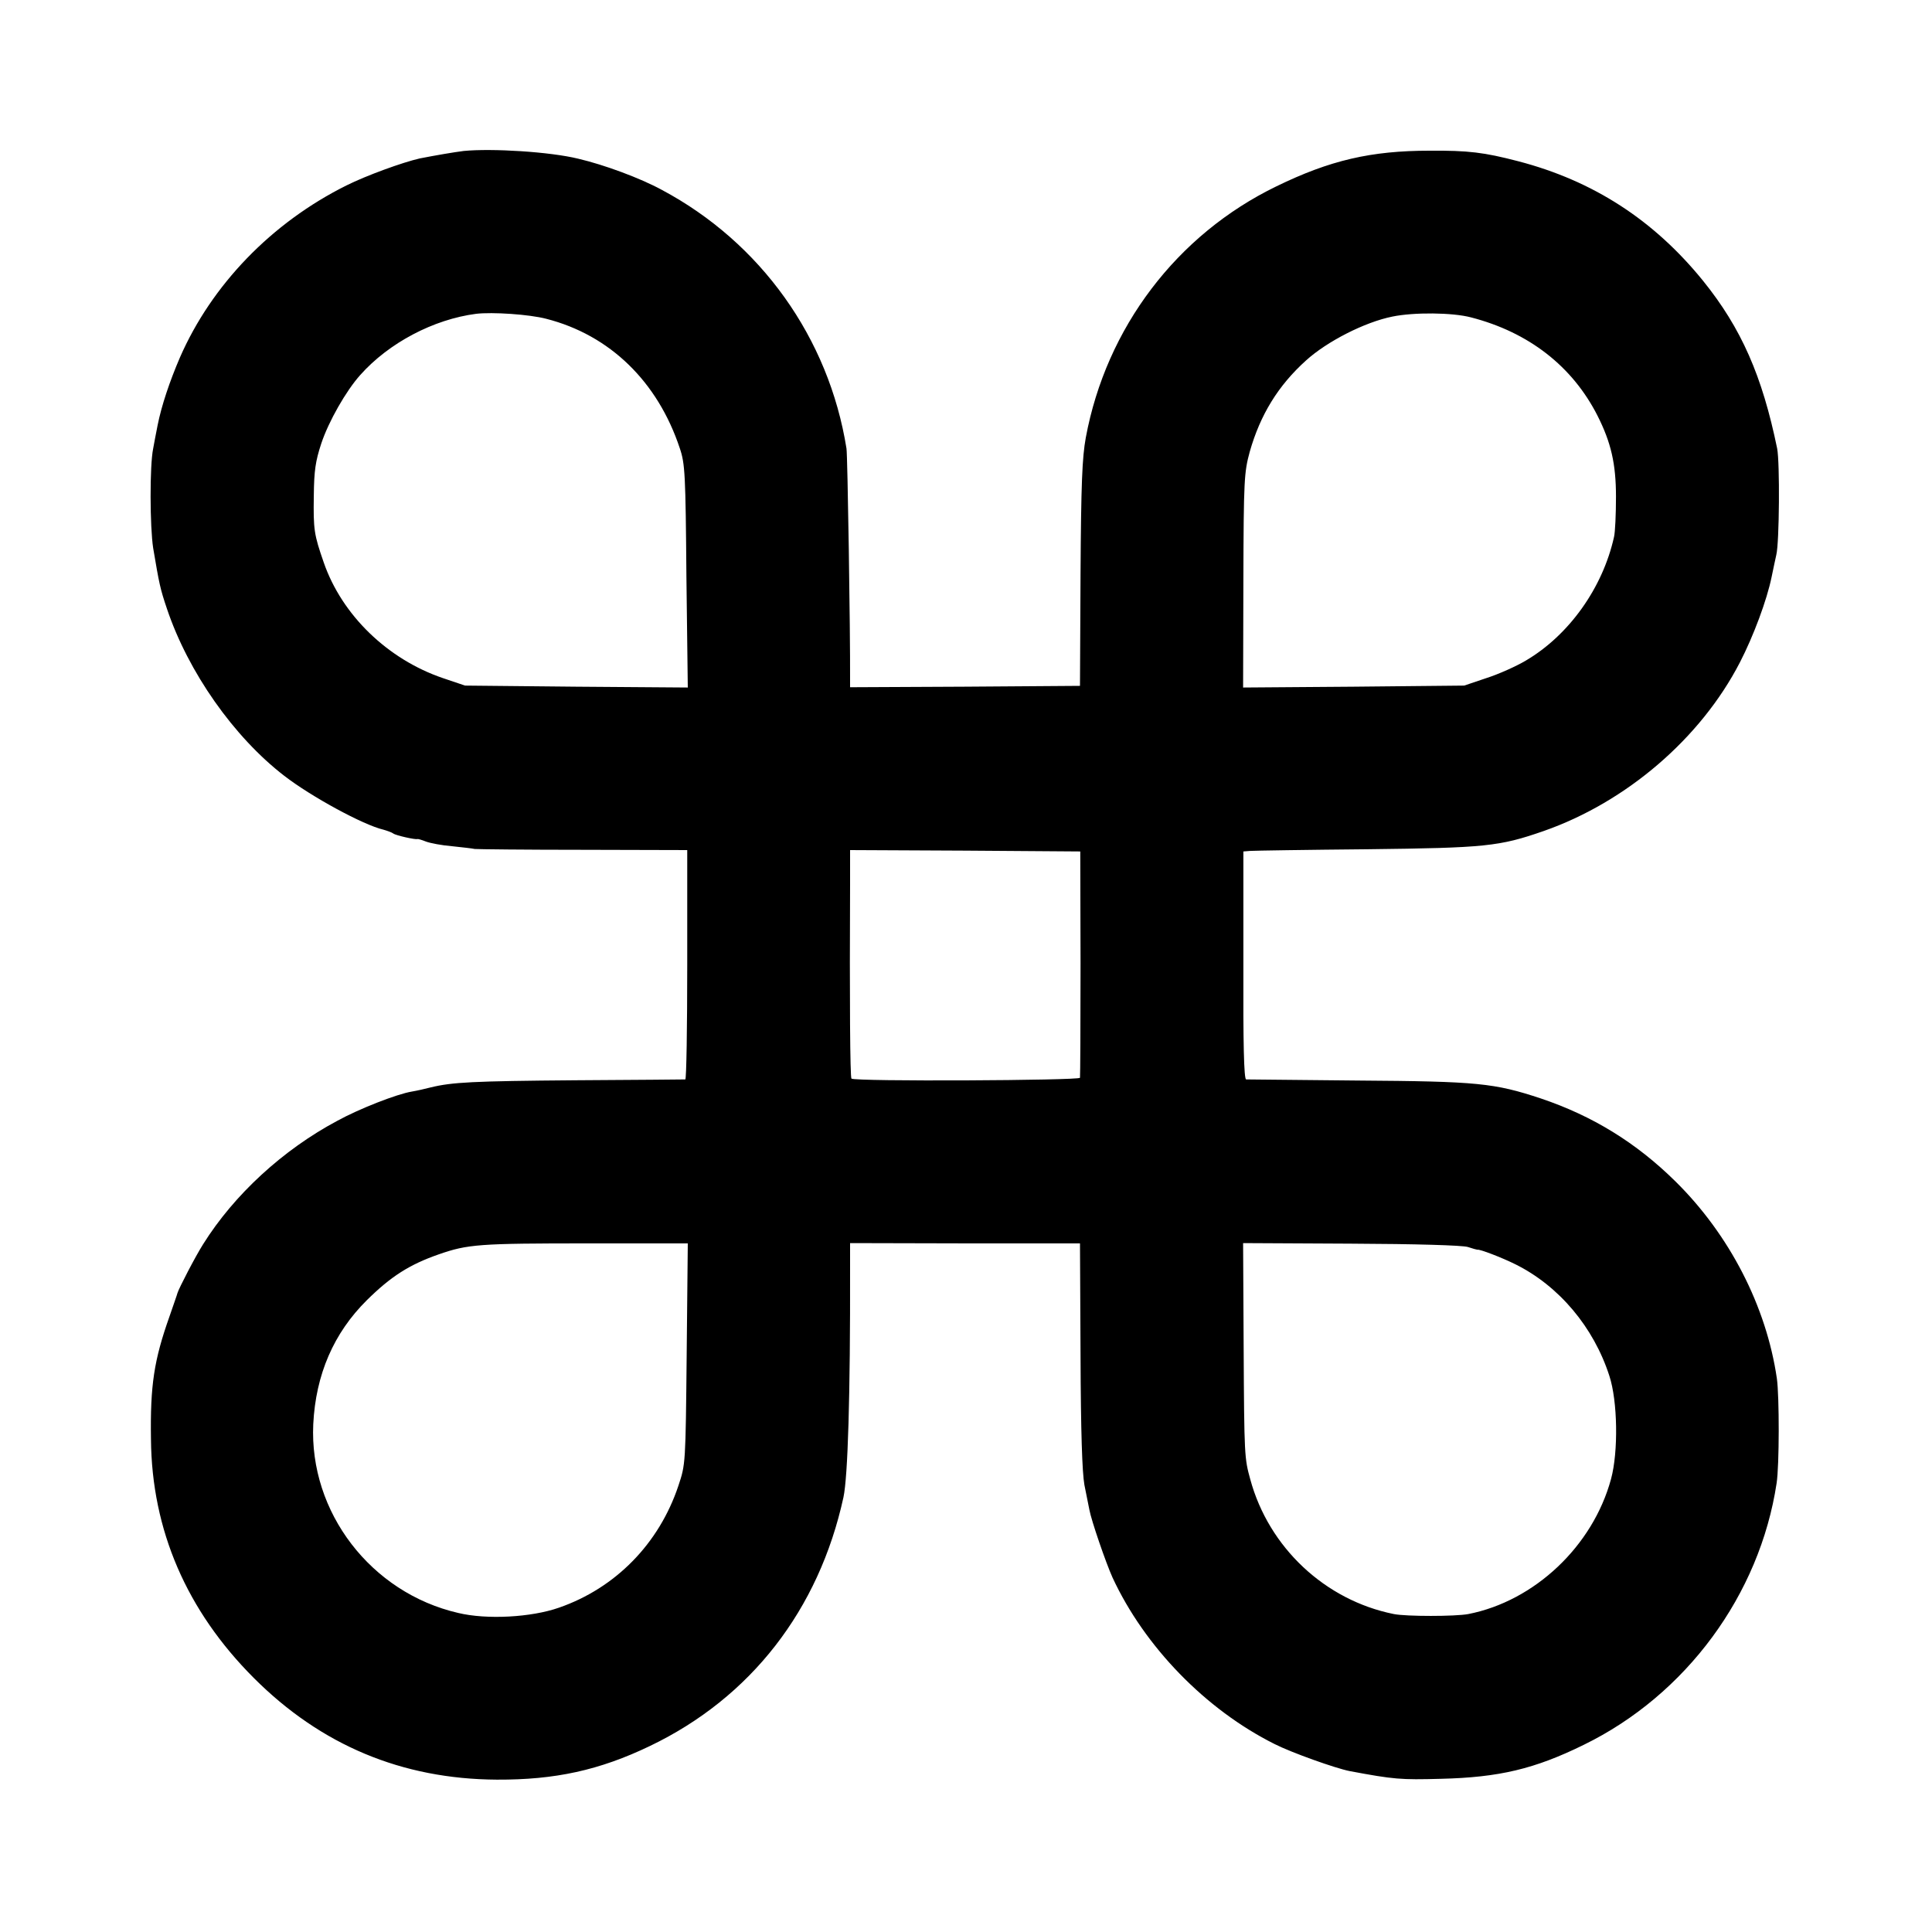 <?xml version="1.0" standalone="no"?>
<!DOCTYPE svg PUBLIC "-//W3C//DTD SVG 20010904//EN"
 "http://www.w3.org/TR/2001/REC-SVG-20010904/DTD/svg10.dtd">
<svg version="1.0" xmlns="http://www.w3.org/2000/svg"
 width="700pt" height="700pt" viewBox="0 0 700 700"
 preserveAspectRatio="xMidYMid meet">
<g transform="translate(0,700) scale(0.1,-0.1)"
fill="#000000" stroke="none">
<path d="M1680 6453 c-33 -4 -103 -16 -159 -27 -62 -14 -194 -62 -266 -98
-271 -135 -488 -360 -603 -623 -37 -86 -67 -175 -81 -246 -6 -30 -13 -67 -16
-84 -13 -62 -12 -284 0 -361 22 -130 25 -146 50 -220 77 -229 242 -464 425
-605 97 -75 286 -178 359 -195 14 -4 31 -10 36 -14 9 -7 81 -23 87 -20 2 1 16
-3 31 -9 16 -6 58 -14 95 -17 37 -4 74 -8 82 -10 8 -1 185 -3 393 -3 l377 -1
0 -415 c0 -228 -3 -415 -7 -416 -5 0 -183 -2 -398 -3 -374 -3 -447 -7 -525
-26 -19 -5 -50 -12 -68 -15 -54 -9 -190 -62 -270 -106 -197 -105 -374 -268
-486 -447 -28 -44 -88 -160 -93 -177 -1 -5 -15 -44 -29 -85 -56 -158 -70 -249
-67 -445 3 -329 129 -621 373 -865 243 -243 536 -366 880 -368 211 -1 372 34
555 122 365 175 612 493 701 901 16 75 25 366 24 835 l0 86 417 -1 416 0 2
-405 c1 -280 6 -425 14 -470 7 -36 15 -76 18 -90 7 -39 60 -193 84 -246 116
-250 337 -478 587 -603 61 -31 221 -88 272 -98 160 -30 185 -32 330 -28 212 5
341 36 518 123 371 181 638 544 699 948 10 64 10 315 1 379 -38 262 -172 522
-368 715 -142 140 -300 237 -487 300 -169 56 -230 62 -663 65 -217 2 -400 4
-405 4 -8 1 -11 133 -10 414 l0 412 25 2 c14 1 205 4 425 6 427 5 477 10 638
66 300 105 569 336 711 611 49 95 98 226 115 310 6 30 14 66 17 80 11 45 13
334 3 385 -54 263 -130 436 -268 607 -178 220 -398 363 -671 434 -123 32 -180
39 -320 38 -213 0 -362 -35 -555 -129 -361 -175 -617 -512 -691 -911 -13 -72
-17 -165 -19 -494 l-2 -405 -416 -3 -417 -2 0 27 c1 175 -9 815 -13 838 -64
401 -311 746 -669 937 -79 43 -209 91 -303 113 -102 25 -311 38 -415 28z m299
-608 c231 -59 404 -228 484 -469 19 -56 21 -93 24 -464 l5 -403 -404 3 -403 4
-80 27 c-200 68 -366 228 -432 419 -35 101 -38 118 -36 243 1 90 6 124 27 188
27 81 90 191 141 248 104 117 266 202 420 222 59 7 193 -2 254 -18z m3351 5
c209 -54 367 -177 458 -356 49 -97 67 -174 67 -294 0 -63 -3 -128 -7 -145 -41
-185 -163 -356 -319 -448 -35 -21 -100 -50 -144 -64 l-80 -27 -401 -4 -400 -3
1 388 c1 367 3 392 23 466 38 134 103 240 204 331 76 69 213 139 313 159 78
16 217 15 285 -3z m-1415 -2340 c0 -223 -1 -409 -2 -415 -3 -10 -817 -14 -828
-3 -5 4 -7 287 -5 706 l0 122 417 -2 417 -3 1 -405z m-1427 -1415 c-4 -400 -4
-400 -30 -478 -70 -210 -228 -371 -433 -442 -100 -35 -261 -44 -365 -19 -316
73 -540 365 -525 684 9 180 74 330 194 449 87 86 154 129 260 166 106 37 146
40 544 40 l359 0 -4 -400z m2830 387 c18 -6 33 -10 35 -10 7 3 90 -29 138 -53
157 -78 283 -227 340 -404 30 -91 33 -275 6 -374 -66 -243 -277 -442 -517
-489 -47 -9 -226 -9 -270 0 -249 50 -453 241 -520 488 -21 76 -22 84 -24 476
l-2 380 390 -2 c238 -1 404 -6 424 -12z"/>
</g>
</svg>
